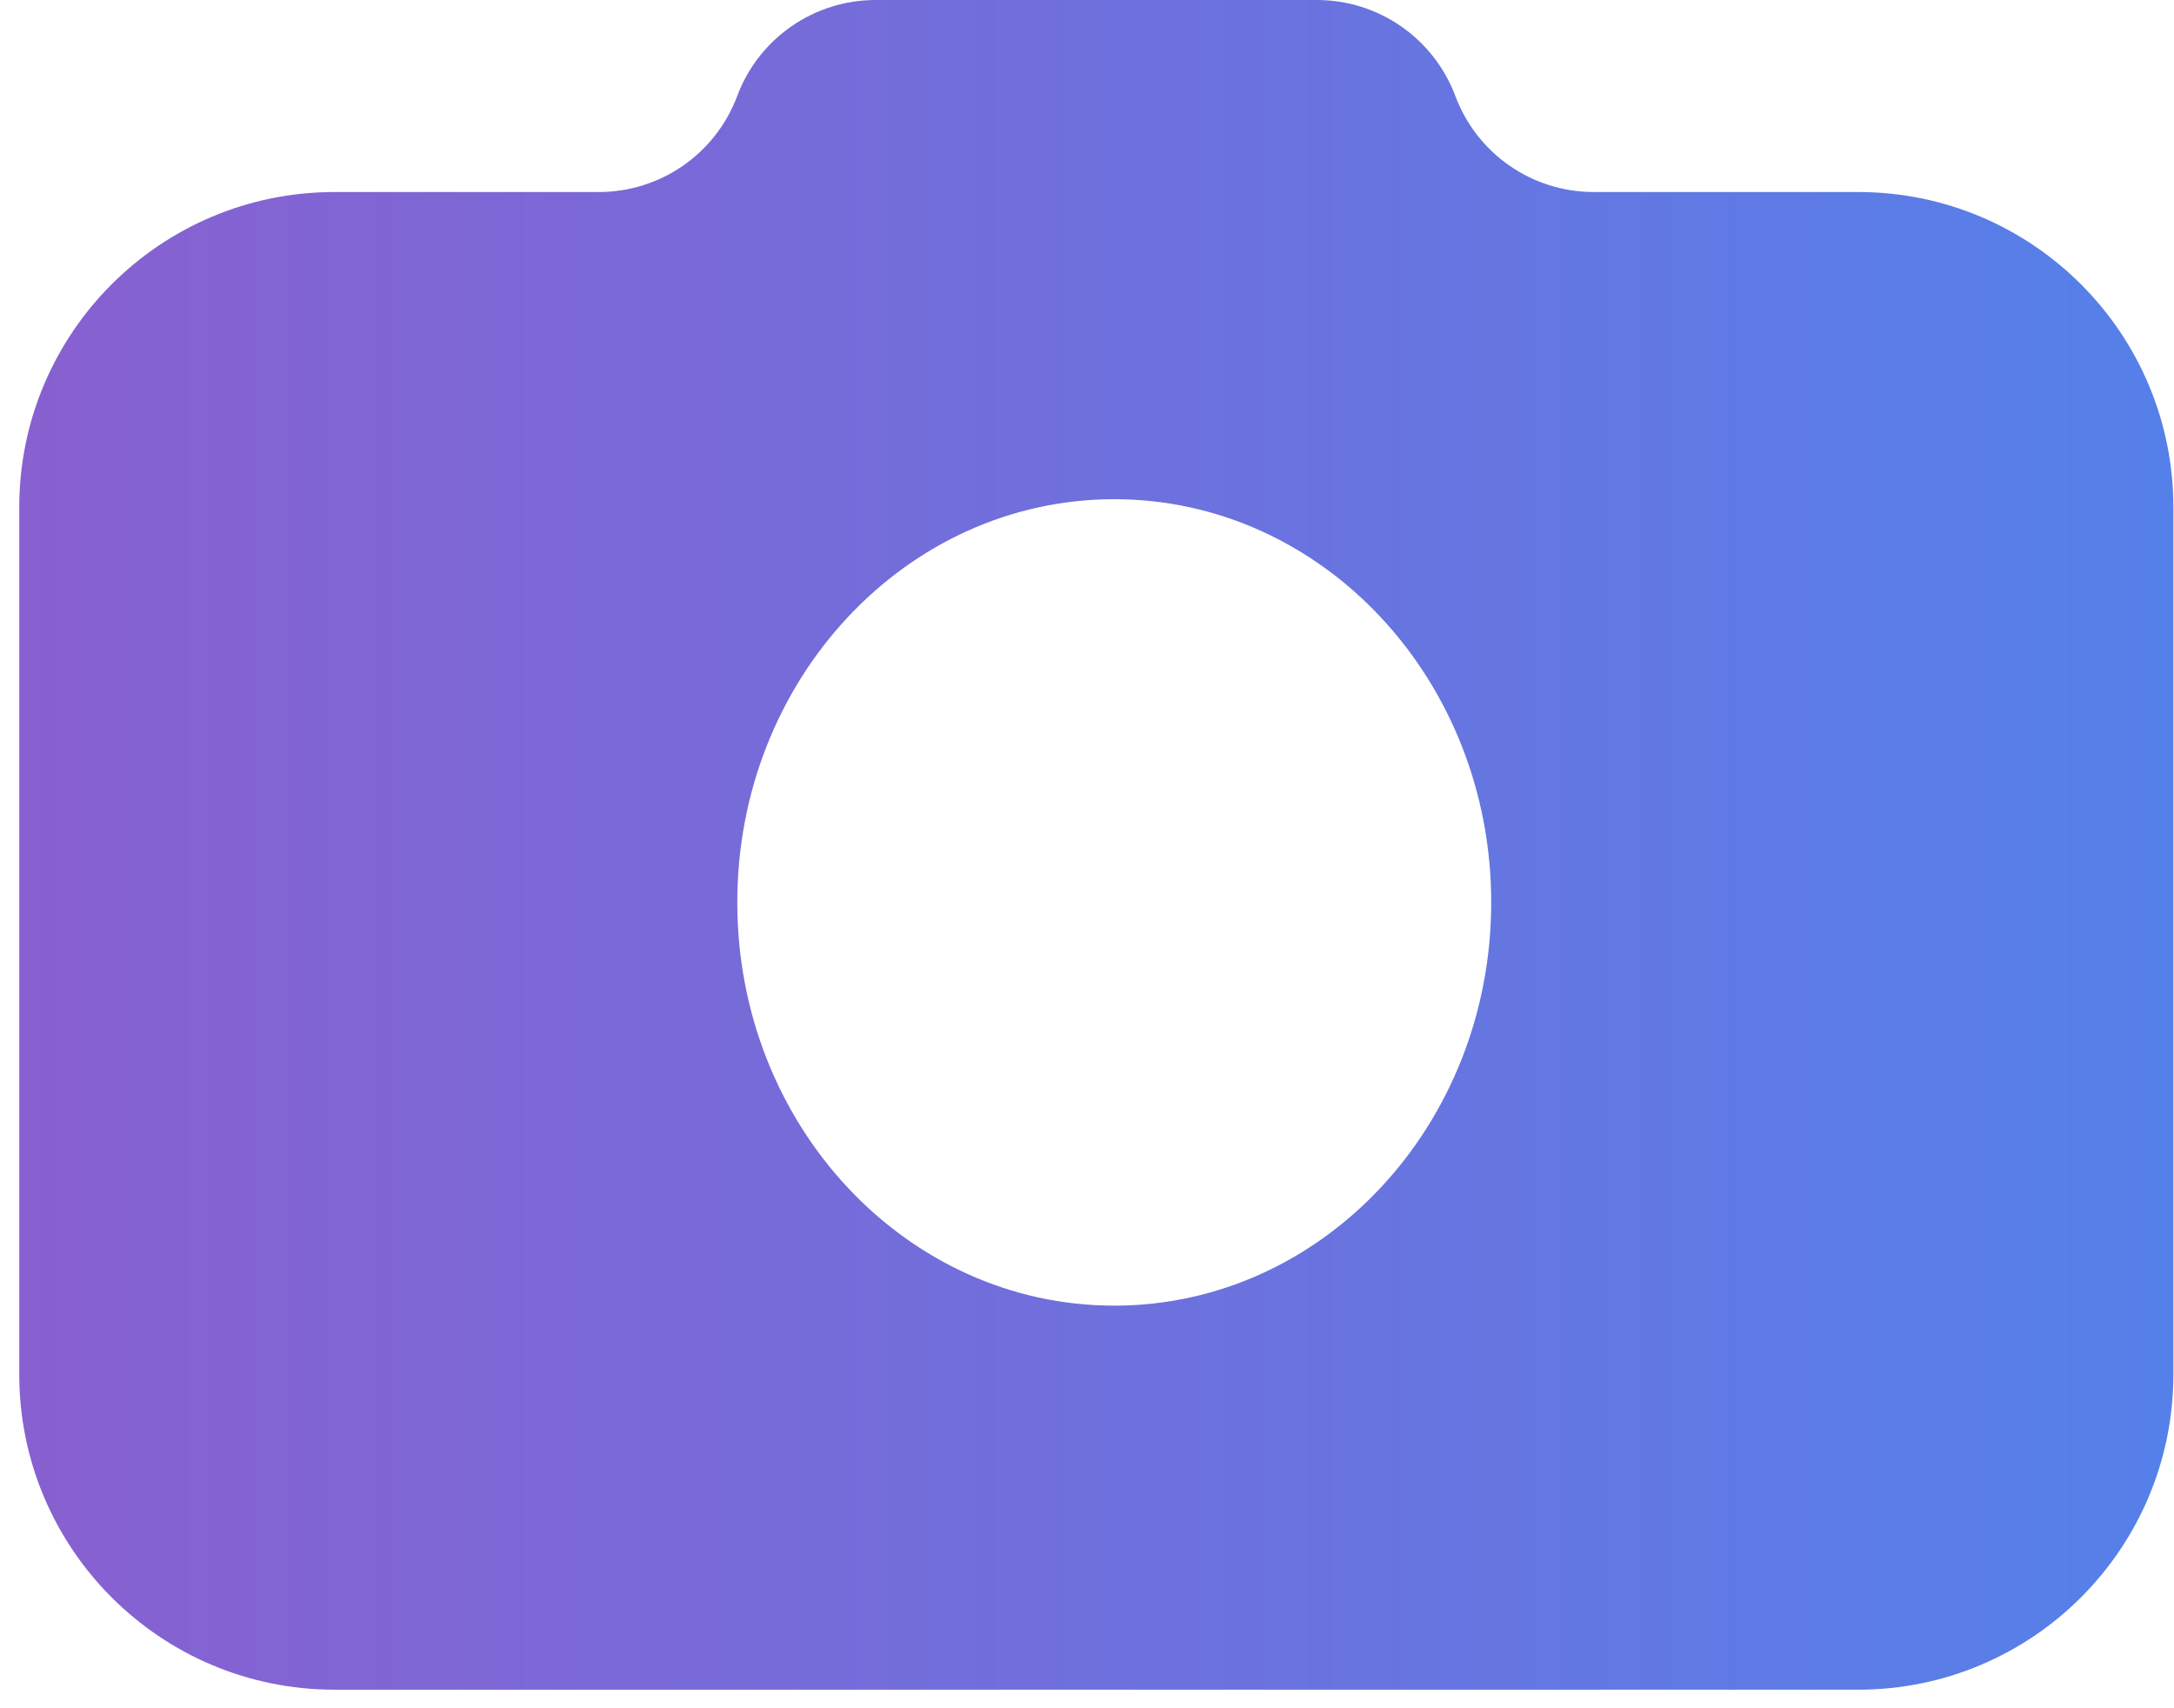<svg width="28" height="22" viewBox="0 0 28 22" fill="none" xmlns="http://www.w3.org/2000/svg">
<path fill-rule="evenodd" clip-rule="evenodd" d="M16.961 0C17.755 0 18.465 0.493 18.744 1.236C19.022 1.98 19.732 2.473 20.526 2.473H23.932C26.174 2.473 27.992 4.291 27.992 6.533V17.7C27.992 19.943 26.174 21.761 23.932 21.761H4.308C2.066 21.761 0.248 19.943 0.248 17.7V6.533C0.248 4.291 2.066 2.473 4.308 2.473H7.713C8.507 2.473 9.217 1.98 9.495 1.236C9.773 0.493 10.484 0 11.278 0H16.961ZM14.351 16.815C17.032 16.815 19.206 14.49 19.206 11.622C19.206 8.754 17.032 6.429 14.351 6.429C11.669 6.429 9.496 8.754 9.496 11.622C9.496 14.49 11.669 16.815 14.351 16.815Z" fill="url(#paint0_linear_530_6268)"/>
<defs>
<linearGradient id="paint0_linear_530_6268" x1="0.248" y1="10.88" x2="27.992" y2="10.88" gradientUnits="userSpaceOnUse">
<stop stop-color="#8860D0"/>
<stop offset="1" stop-color="#5580E9"/>
</linearGradient>
</defs>
</svg>
